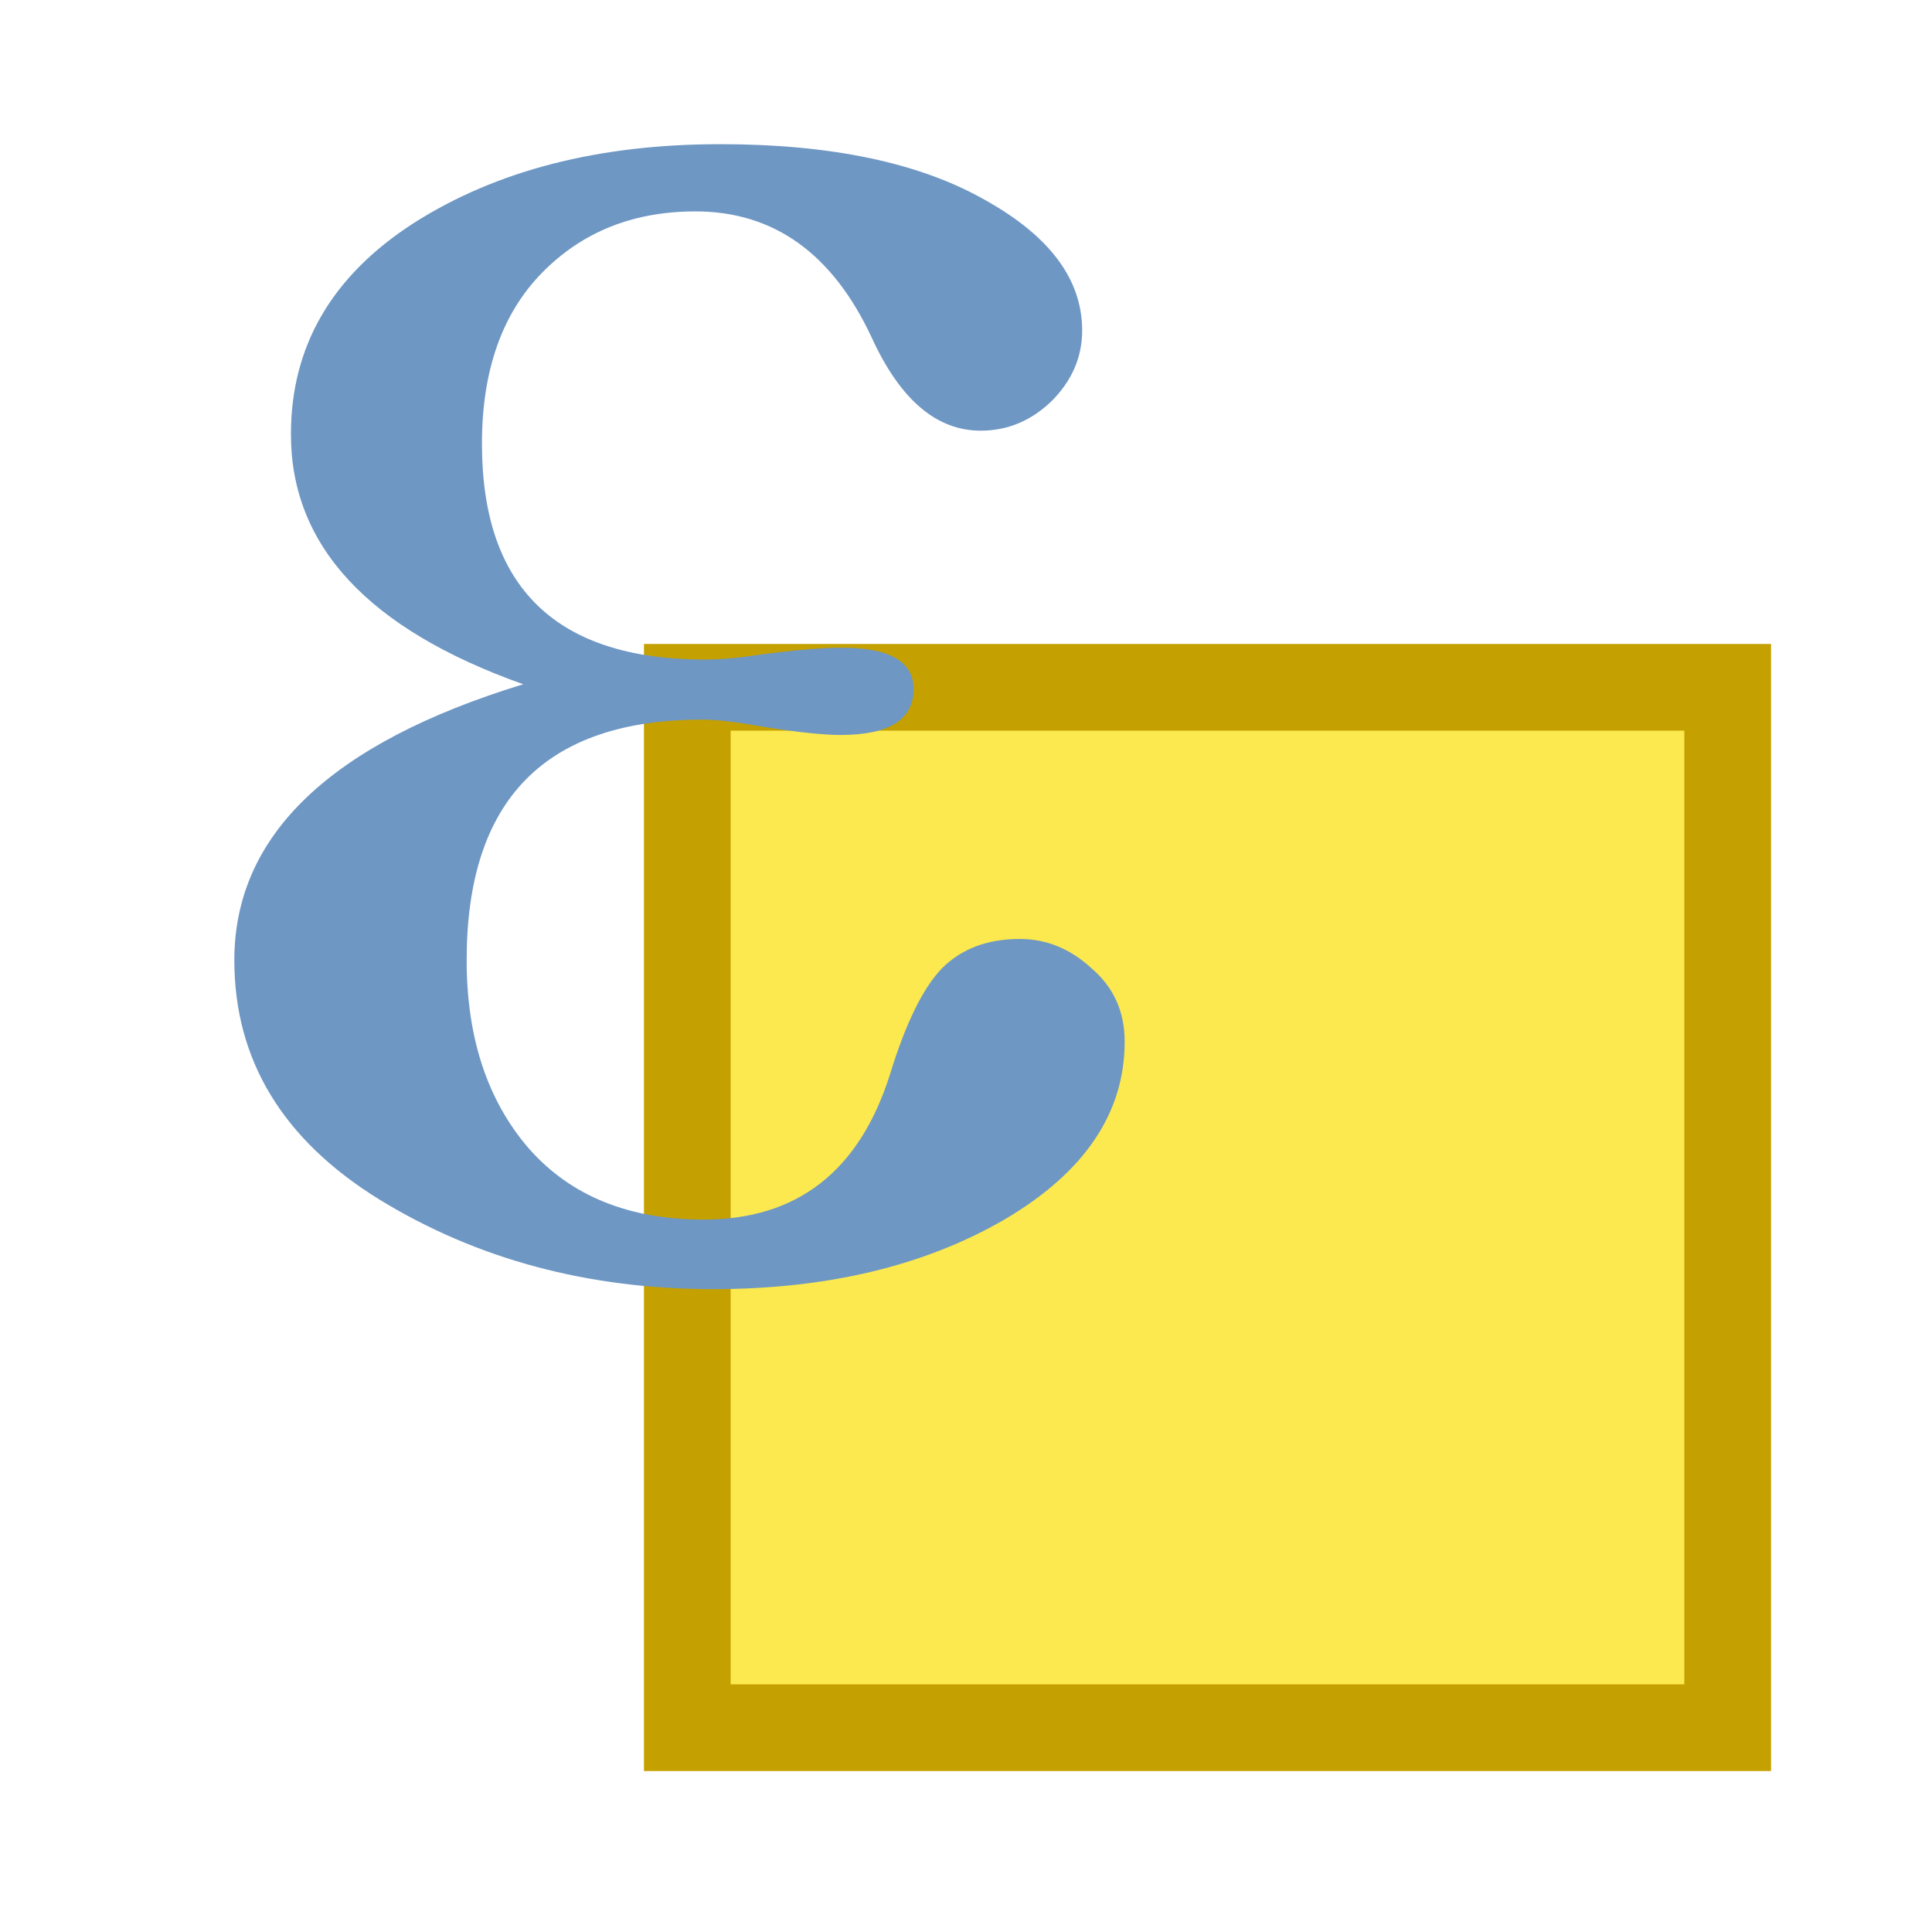 <?xml version="1.0" encoding="UTF-8" standalone="no"?>
<svg
   height="24"
   width="24"
   version="1.1"
   id="svg4462"
   sodipodi:docname="mIconExpressionSelect.svg"
   inkscape:version="1.1.1 (3bf5ae0d25, 2021-09-20)"
   xmlns:inkscape="http://www.inkscape.org/namespaces/inkscape"
   xmlns:sodipodi="http://sodipodi.sourceforge.net/DTD/sodipodi-0.dtd"
   xmlns="http://www.w3.org/2000/svg"
   xmlns:svg="http://www.w3.org/2000/svg">
  <defs
     id="defs4466" />
  <sodipodi:namedview
     id="namedview4464"
     pagecolor="#ffffff"
     bordercolor="#666666"
     borderopacity="1.0"
     inkscape:pageshadow="2"
     inkscape:pageopacity="0.0"
     inkscape:pagecheckerboard="0"
     showgrid="false"
     inkscape:zoom="34.166667"
     inkscape:cx="4.8585366"
     inkscape:cy="11.970732"
     inkscape:window-width="1920"
     inkscape:window-height="996"
     inkscape:window-x="0"
     inkscape:window-y="0"
     inkscape:window-maximized="1"
     inkscape:current-layer="svg4462" />
  <path
     d="M 8.538,8.538 H 21.462 V 21.462 H 8.538 Z"
     fill="#fce94f"
     stroke="#c4a000"
     stroke-linecap="round"
     stroke-width="1.077"
     id="path4446" />
  <path
     d="M 6.5,8.5 C 4.576,7.816 3.614,6.781 3.614,5.395 3.614,4.301 4.122,3.427 5.138,2.772 6.163,2.118 7.433,1.791 8.946,1.791 c 1.377,1.3e-5 2.471,0.23 3.281,0.688 0.811,0.449 1.216,0.991 1.216,1.626 -1.2e-5,0.332 -0.127,0.625 -0.381,0.879 -0.254,0.244 -0.547,0.366 -0.879,0.366 -0.547,1e-5 -0.996,-0.381 -1.348,-1.143 C 10.348,3.153 9.615,2.626 8.639,2.626 7.867,2.626 7.232,2.88 6.734,3.388 6.236,3.896 5.987,4.604 5.987,5.512 c -4e-6,1.787 0.923,2.681 2.769,2.681 0.195,7e-6 0.42,-0.02 0.674,-0.059 0.439,-0.059 0.781,-0.088 1.025,-0.088 0.596,8e-6 0.894,0.171 0.894,0.513 -9e-6,0.381 -0.303,0.571 -0.908,0.571 -0.215,6e-6 -0.537,-0.034 -0.967,-0.103 C 9.151,8.969 8.902,8.939 8.727,8.939 c -1.953,7e-6 -2.93,0.996 -2.93,2.988 -4e-6,0.967 0.259,1.748 0.776,2.344 0.518,0.586 1.24,0.879 2.168,0.879 1.162,0 1.934,-0.601 2.314,-1.802 0.195,-0.635 0.41,-1.074 0.645,-1.318 0.244,-0.244 0.566,-0.366 0.967,-0.366 0.332,4e-6 0.63,0.122 0.894,0.366 0.273,0.234 0.41,0.537 0.41,0.908 -1.2e-5,0.889 -0.498,1.626 -1.494,2.212 -0.996,0.576 -2.202,0.864 -3.618,0.864 -1.553,0 -2.935,-0.371 -4.146,-1.113 C 3.512,14.159 2.911,13.168 2.911,11.928 2.911,10.375 4.107,9.232 6.5,8.5"
     fill="#5c3566"
     id="path4448"
     style="fill:#6e97c4;fill-opacity:1" />
</svg>
